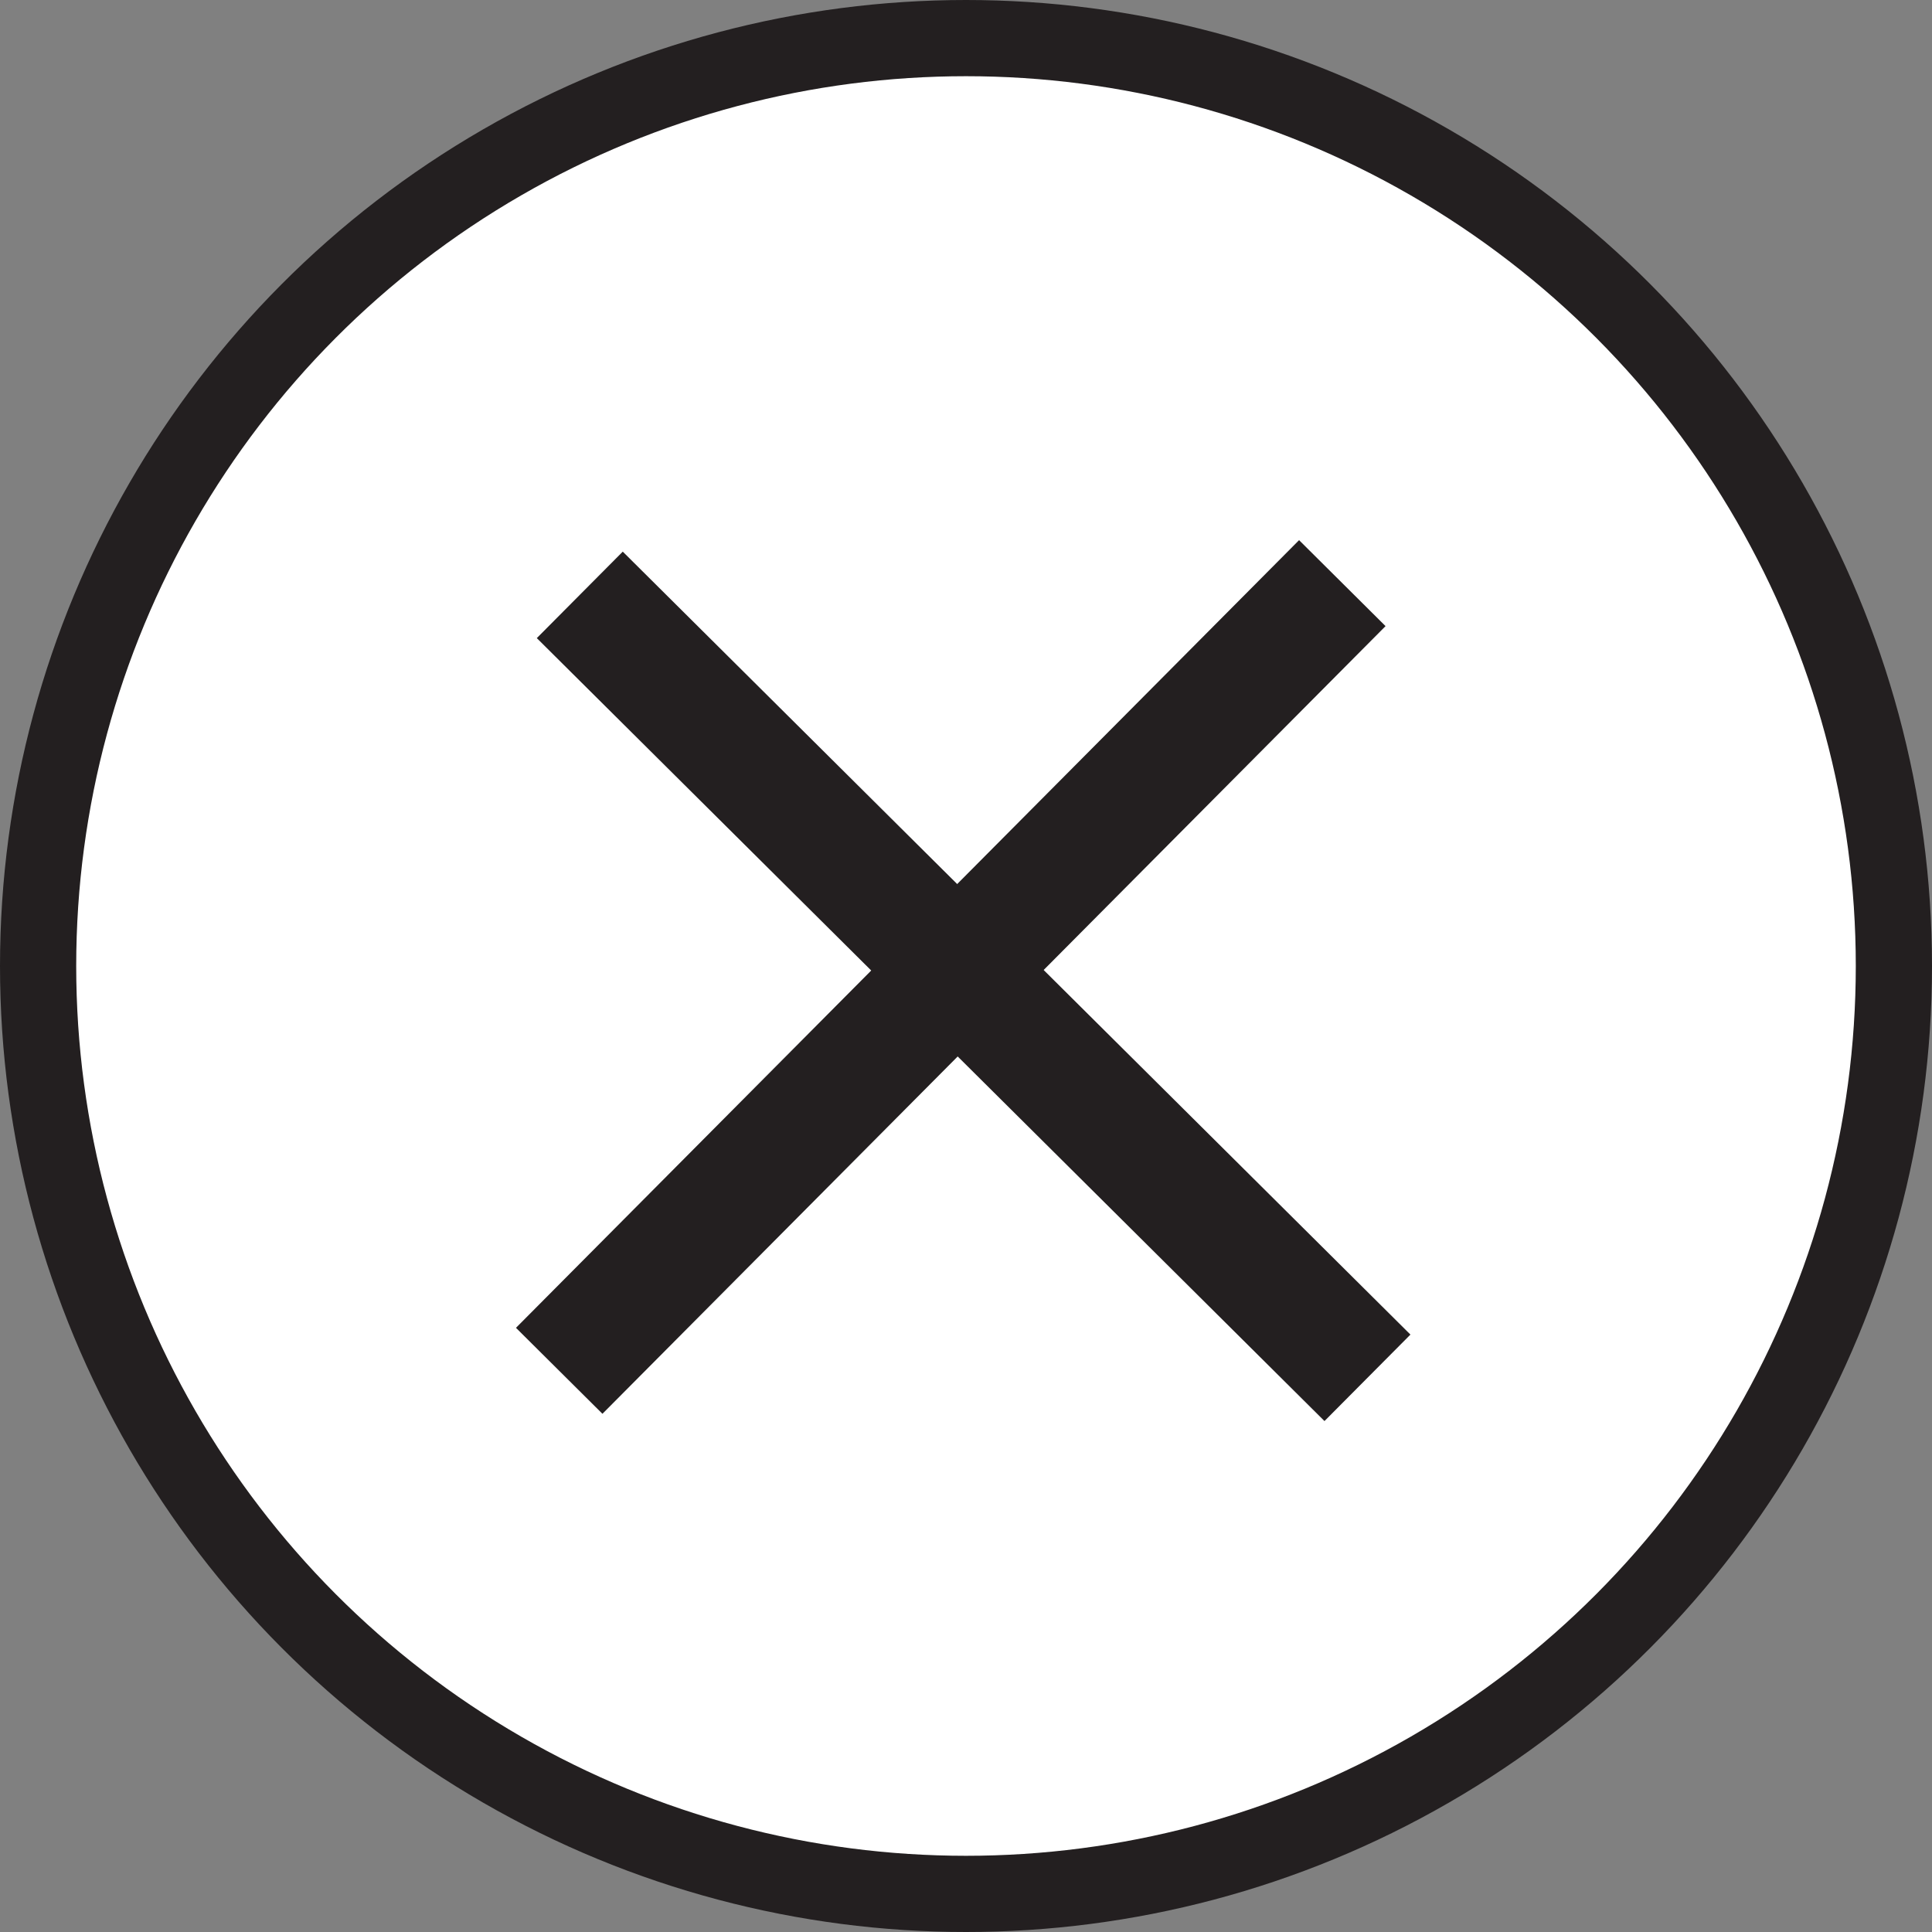 <?xml version="1.0" encoding="UTF-8"?><svg id="Layer_1" xmlns="http://www.w3.org/2000/svg" viewBox="0 0 126.76 126.76"><rect x="0" y="0" width="126.76" height="126.76" fill="#808080" stroke="none"/><defs><style>.cls-1{fill:#fff;stroke-width:5px;}.cls-1,.cls-2{stroke:#231f20;stroke-miterlimit:10;}.cls-2{fill:none;stroke-width:8px;}</style></defs><circle class="cls-1" cx="63.38" cy="63.38" r="60.88"/><line class="cls-2" x1="38.04" y1="39.03" x2="89.72" y2="90.4"/><line class="cls-2" x1="36.69" y1="89.94" x2="88.07" y2="38.26"/></svg>
